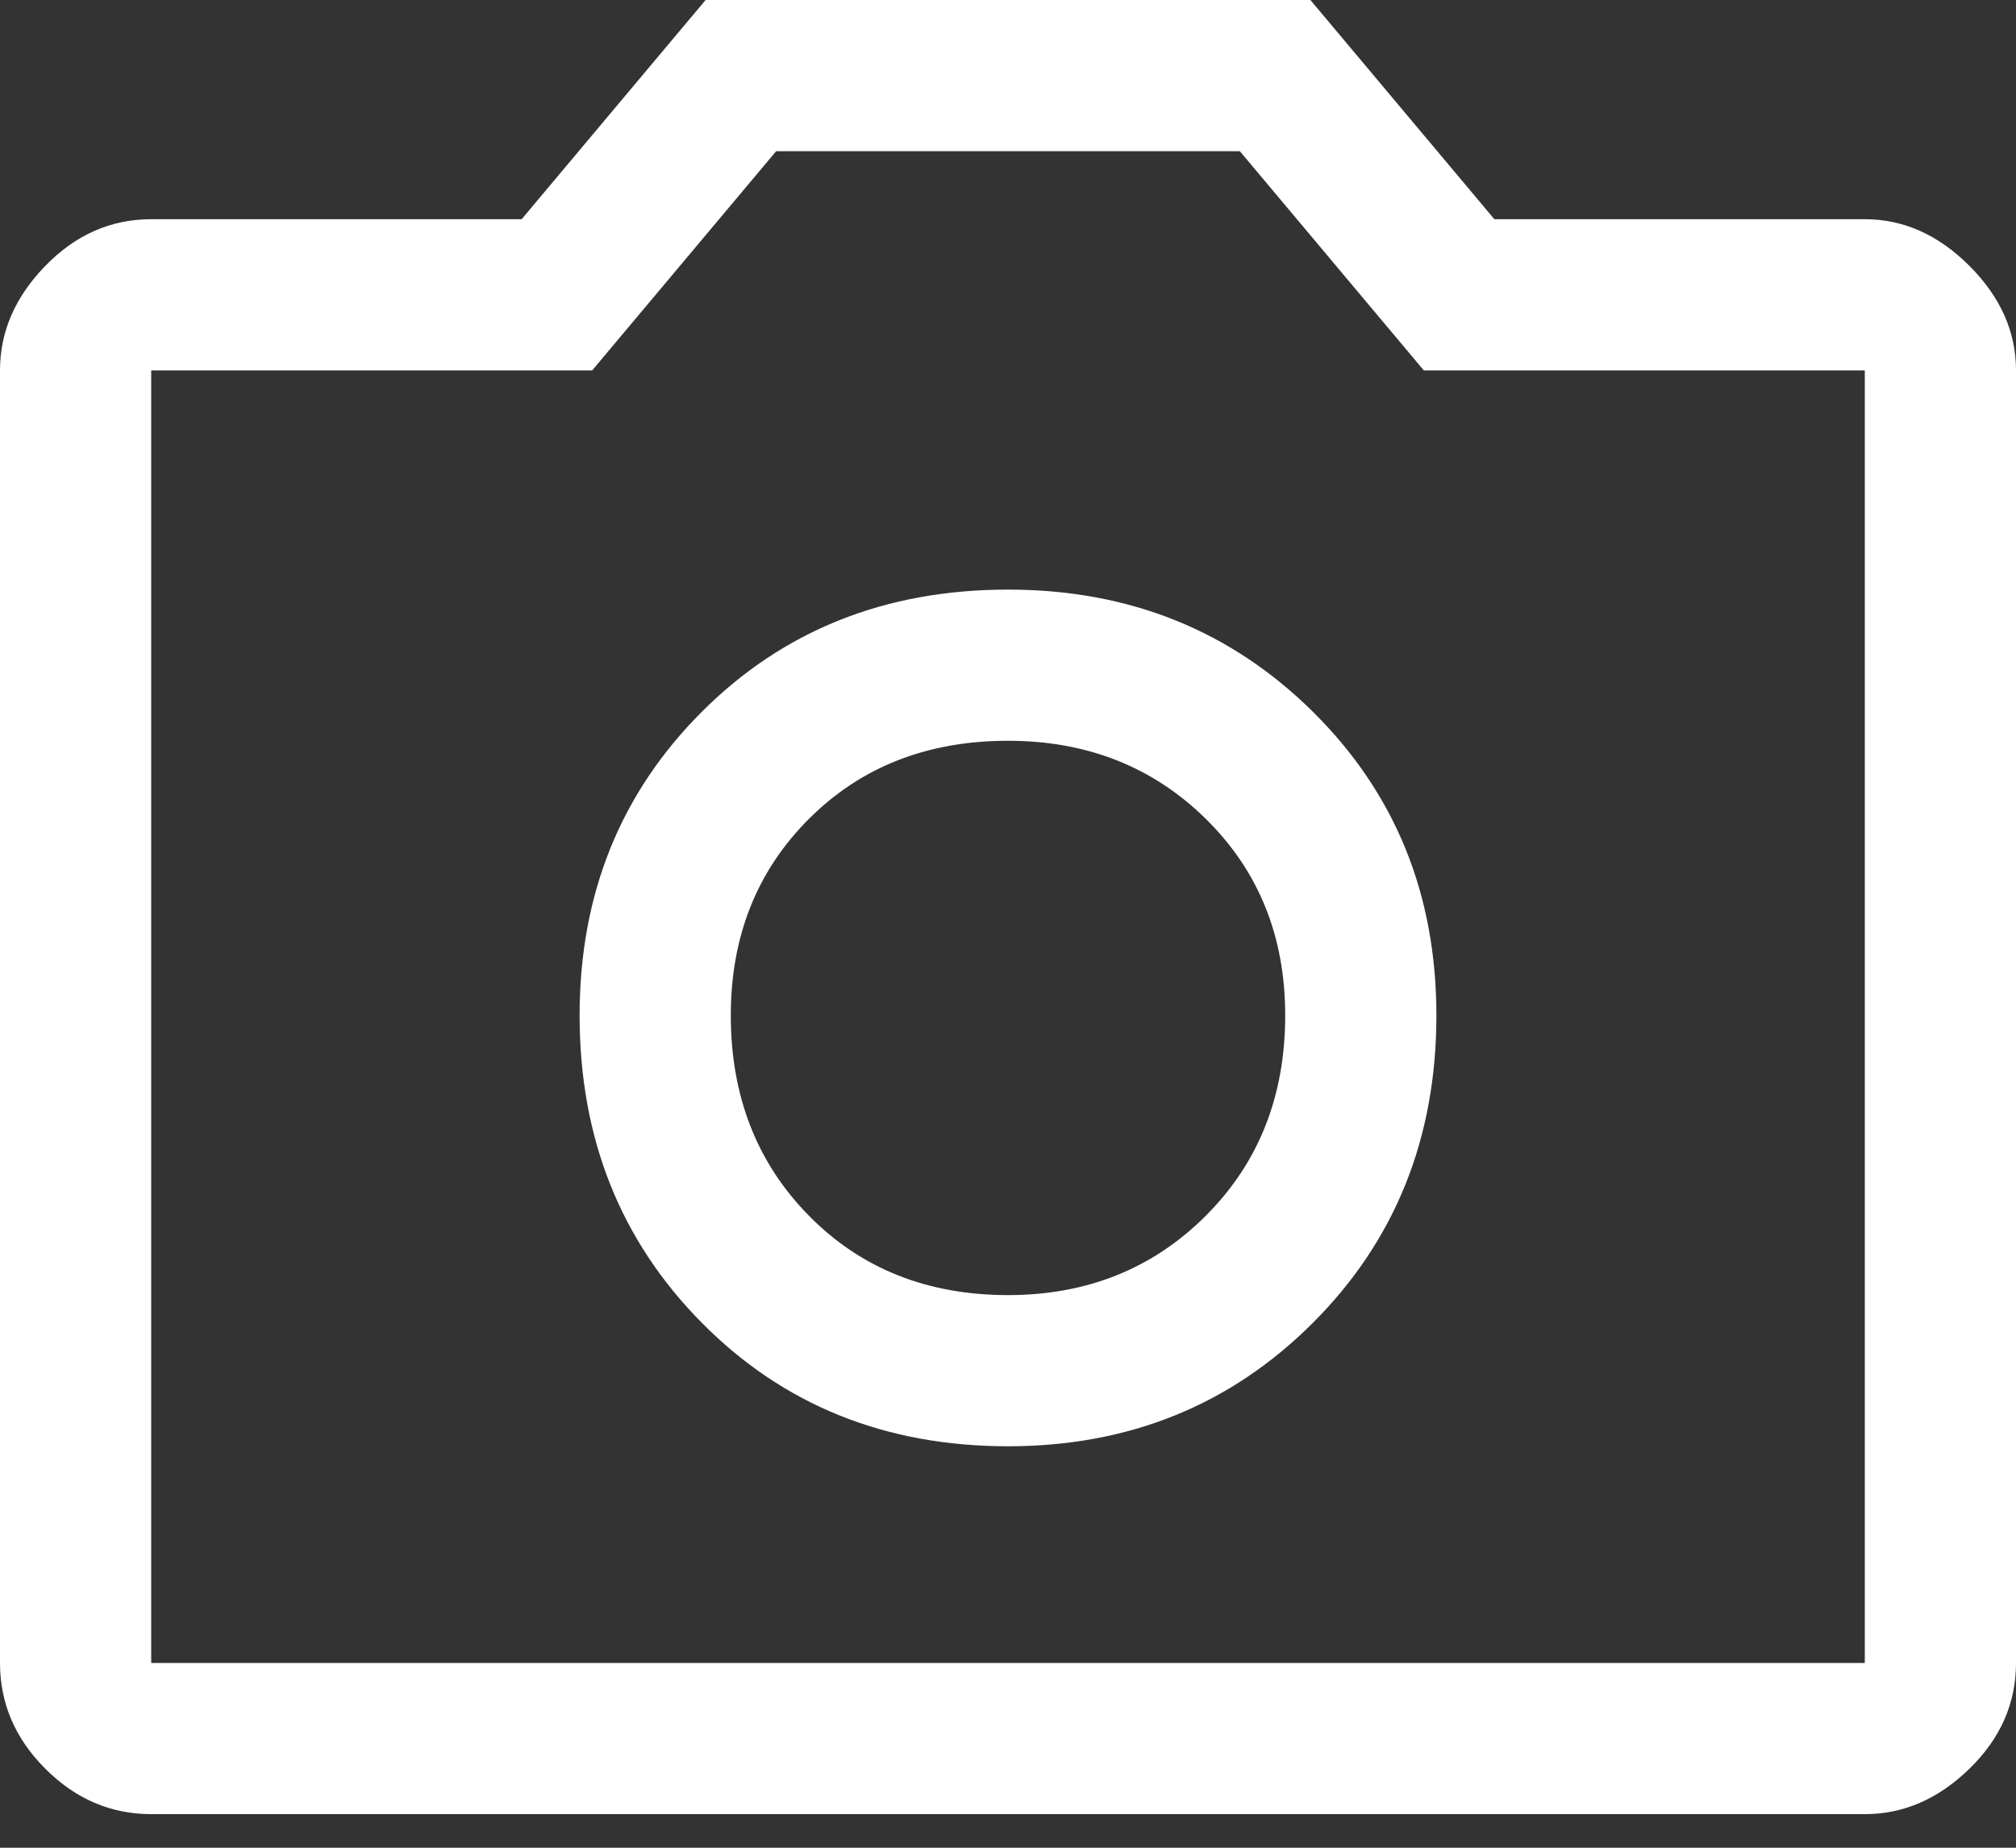 <svg width="24" height="22" viewBox="0 0 24 22" fill="none" xmlns="http://www.w3.org/2000/svg">
<rect x="0" y="0" width="24" height="22" fill="#333333" stroke="none"/>
<path d="M12 17.22C13.44 17.22 14.65 16.73 15.63 15.75C16.61 14.77 17.1 13.55 17.1 12.09C17.1 10.65 16.61 9.445 15.63 8.475C14.65 7.505 13.44 7.02 12 7.02C10.54 7.02 9.325 7.505 8.355 8.475C7.385 9.445 6.9 10.65 6.9 12.09C6.9 13.55 7.385 14.77 8.355 15.75C9.325 16.73 10.54 17.22 12 17.22ZM12 15.42C11.04 15.42 10.25 15.105 9.63 14.475C9.01 13.845 8.7 13.05 8.7 12.09C8.7 11.15 9.01 10.37 9.63 9.75C10.25 9.13 11.04 8.82 12 8.82C12.94 8.82 13.725 9.13 14.355 9.75C14.985 10.37 15.3 11.15 15.3 12.09C15.3 13.05 14.985 13.845 14.355 14.475C13.725 15.105 12.94 15.42 12 15.42ZM1.8 21.6C1.32 21.6 0.9 21.42 0.54 21.06C0.18 20.7 0 20.28 0 19.8V4.41C0 3.95 0.18 3.535 0.54 3.165C0.9 2.795 1.32 2.61 1.8 2.61H6.21L8.4 0H15.6L17.79 2.61H22.2C22.66 2.61 23.075 2.795 23.445 3.165C23.815 3.535 24 3.95 24 4.41V19.8C24 20.28 23.815 20.7 23.445 21.06C23.075 21.42 22.66 21.6 22.2 21.6H1.8ZM22.2 19.8V4.41H16.95L14.76 1.8H9.24L7.05 4.41H1.8V19.8H22.2Z" fill="white"/>
</svg>
